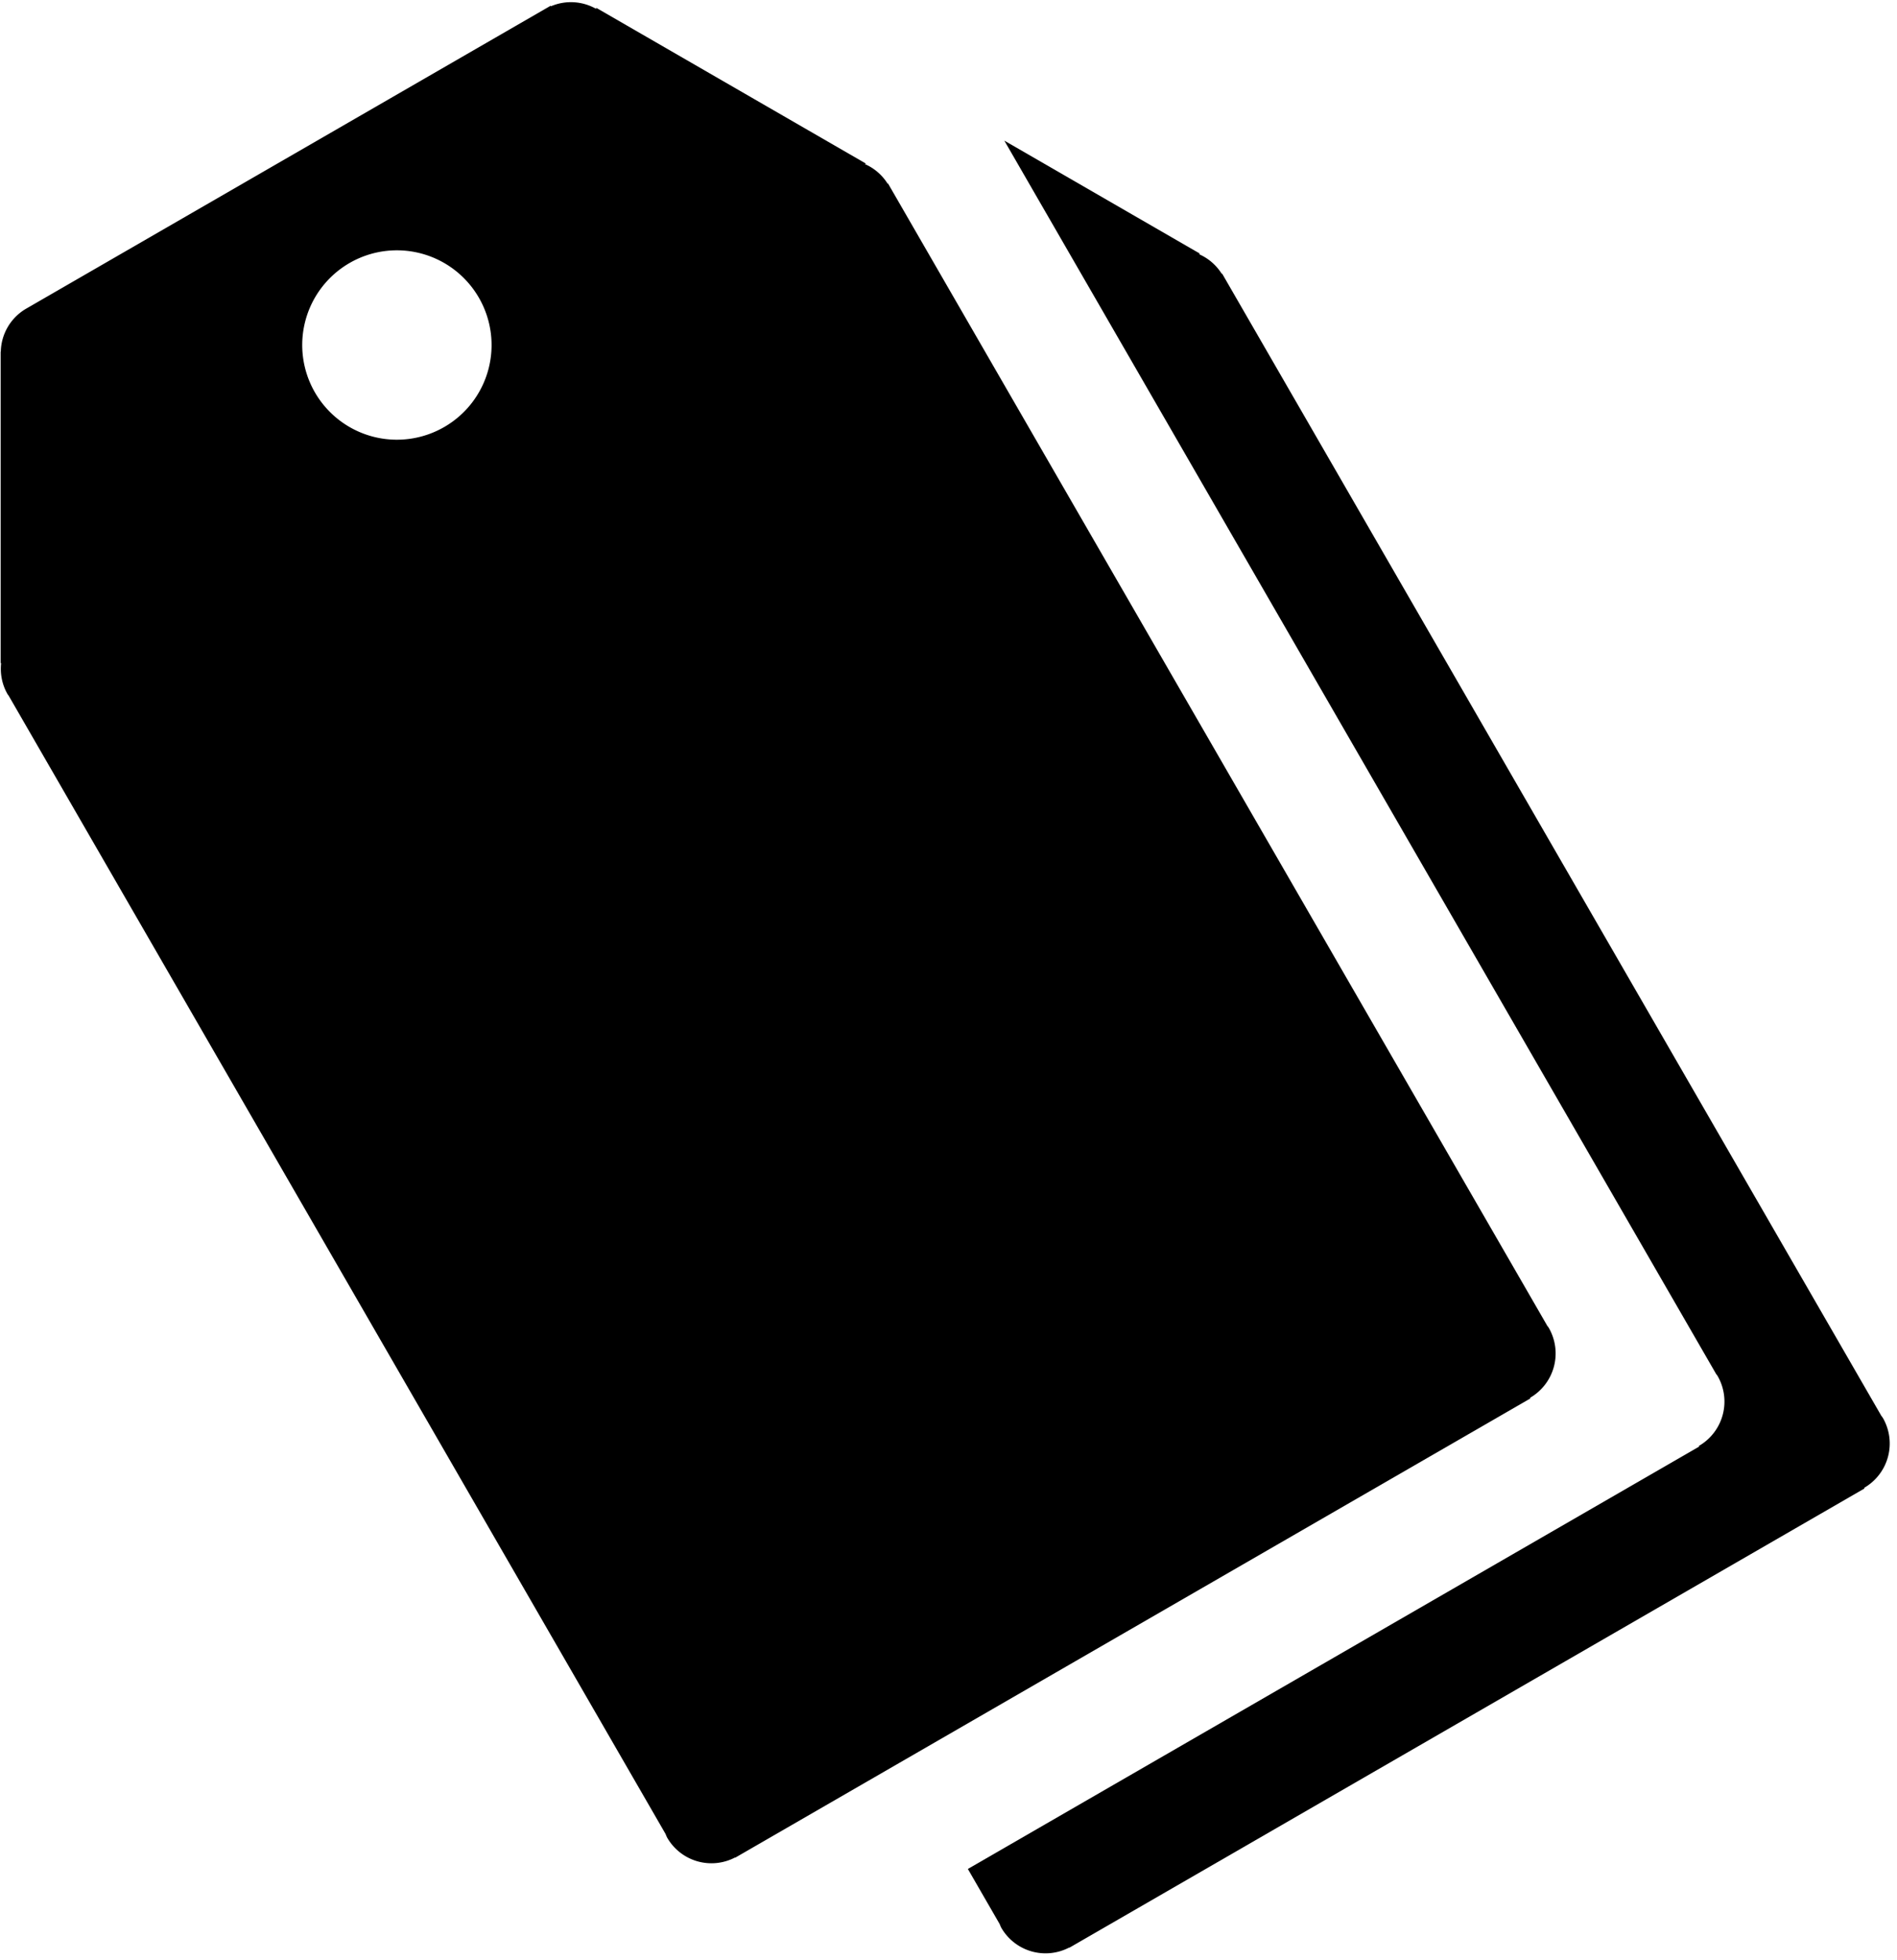 <svg xmlns="http://www.w3.org/2000/svg" viewBox="0 0 77.455 80.004"><path d="M76.878 57.872c-.022-.038-.052-.07-.076-.105l.002-.001-26.905-46.6-.015.009a2.08 2.08 0 0 0-.929-.801l.038-.022-7.986-4.612 8.871 15.365 20.178 34.949h-.002c.024.037.054.068.076.106a2.091 2.091 0 0 1-.765 2.855l.014.025-29.861 17.24 1.293 2.239c.026.055.044.112.075.166a2.085 2.085 0 0 0 2.772.8l.005.009L76.128 60.75l-.014-.025a2.09 2.09 0 0 0 .764-2.854z"/><path d="M62.472 57.05a2.091 2.091 0 0 0 .765-2.855c-.022-.038-.052-.07-.076-.105l.002-.001-26.905-46.6-.015.009a2.08 2.08 0 0 0-.929-.801l.038-.022L24.342.318v.044a2.082 2.082 0 0 0-1.846-.107l-.012-.021-.206.119c-.004.003-.009.003-.013.006s-.007.006-.012.008L1.07 12.597A2.078 2.078 0 0 0 .033 14.36l-.007-.004V27.07l.021-.012c-.047.427.03.872.261 1.273.014.024.032.042.047.065L27.17 74.843c.026.055.044.112.075.166a2.085 2.085 0 0 0 2.772.8l.005.009 32.465-18.743-.015-.025zM18.137 17.429a3.865 3.865 0 1 1 1.415-5.28 3.862 3.862 0 0 1-1.415 5.28z"/></svg>